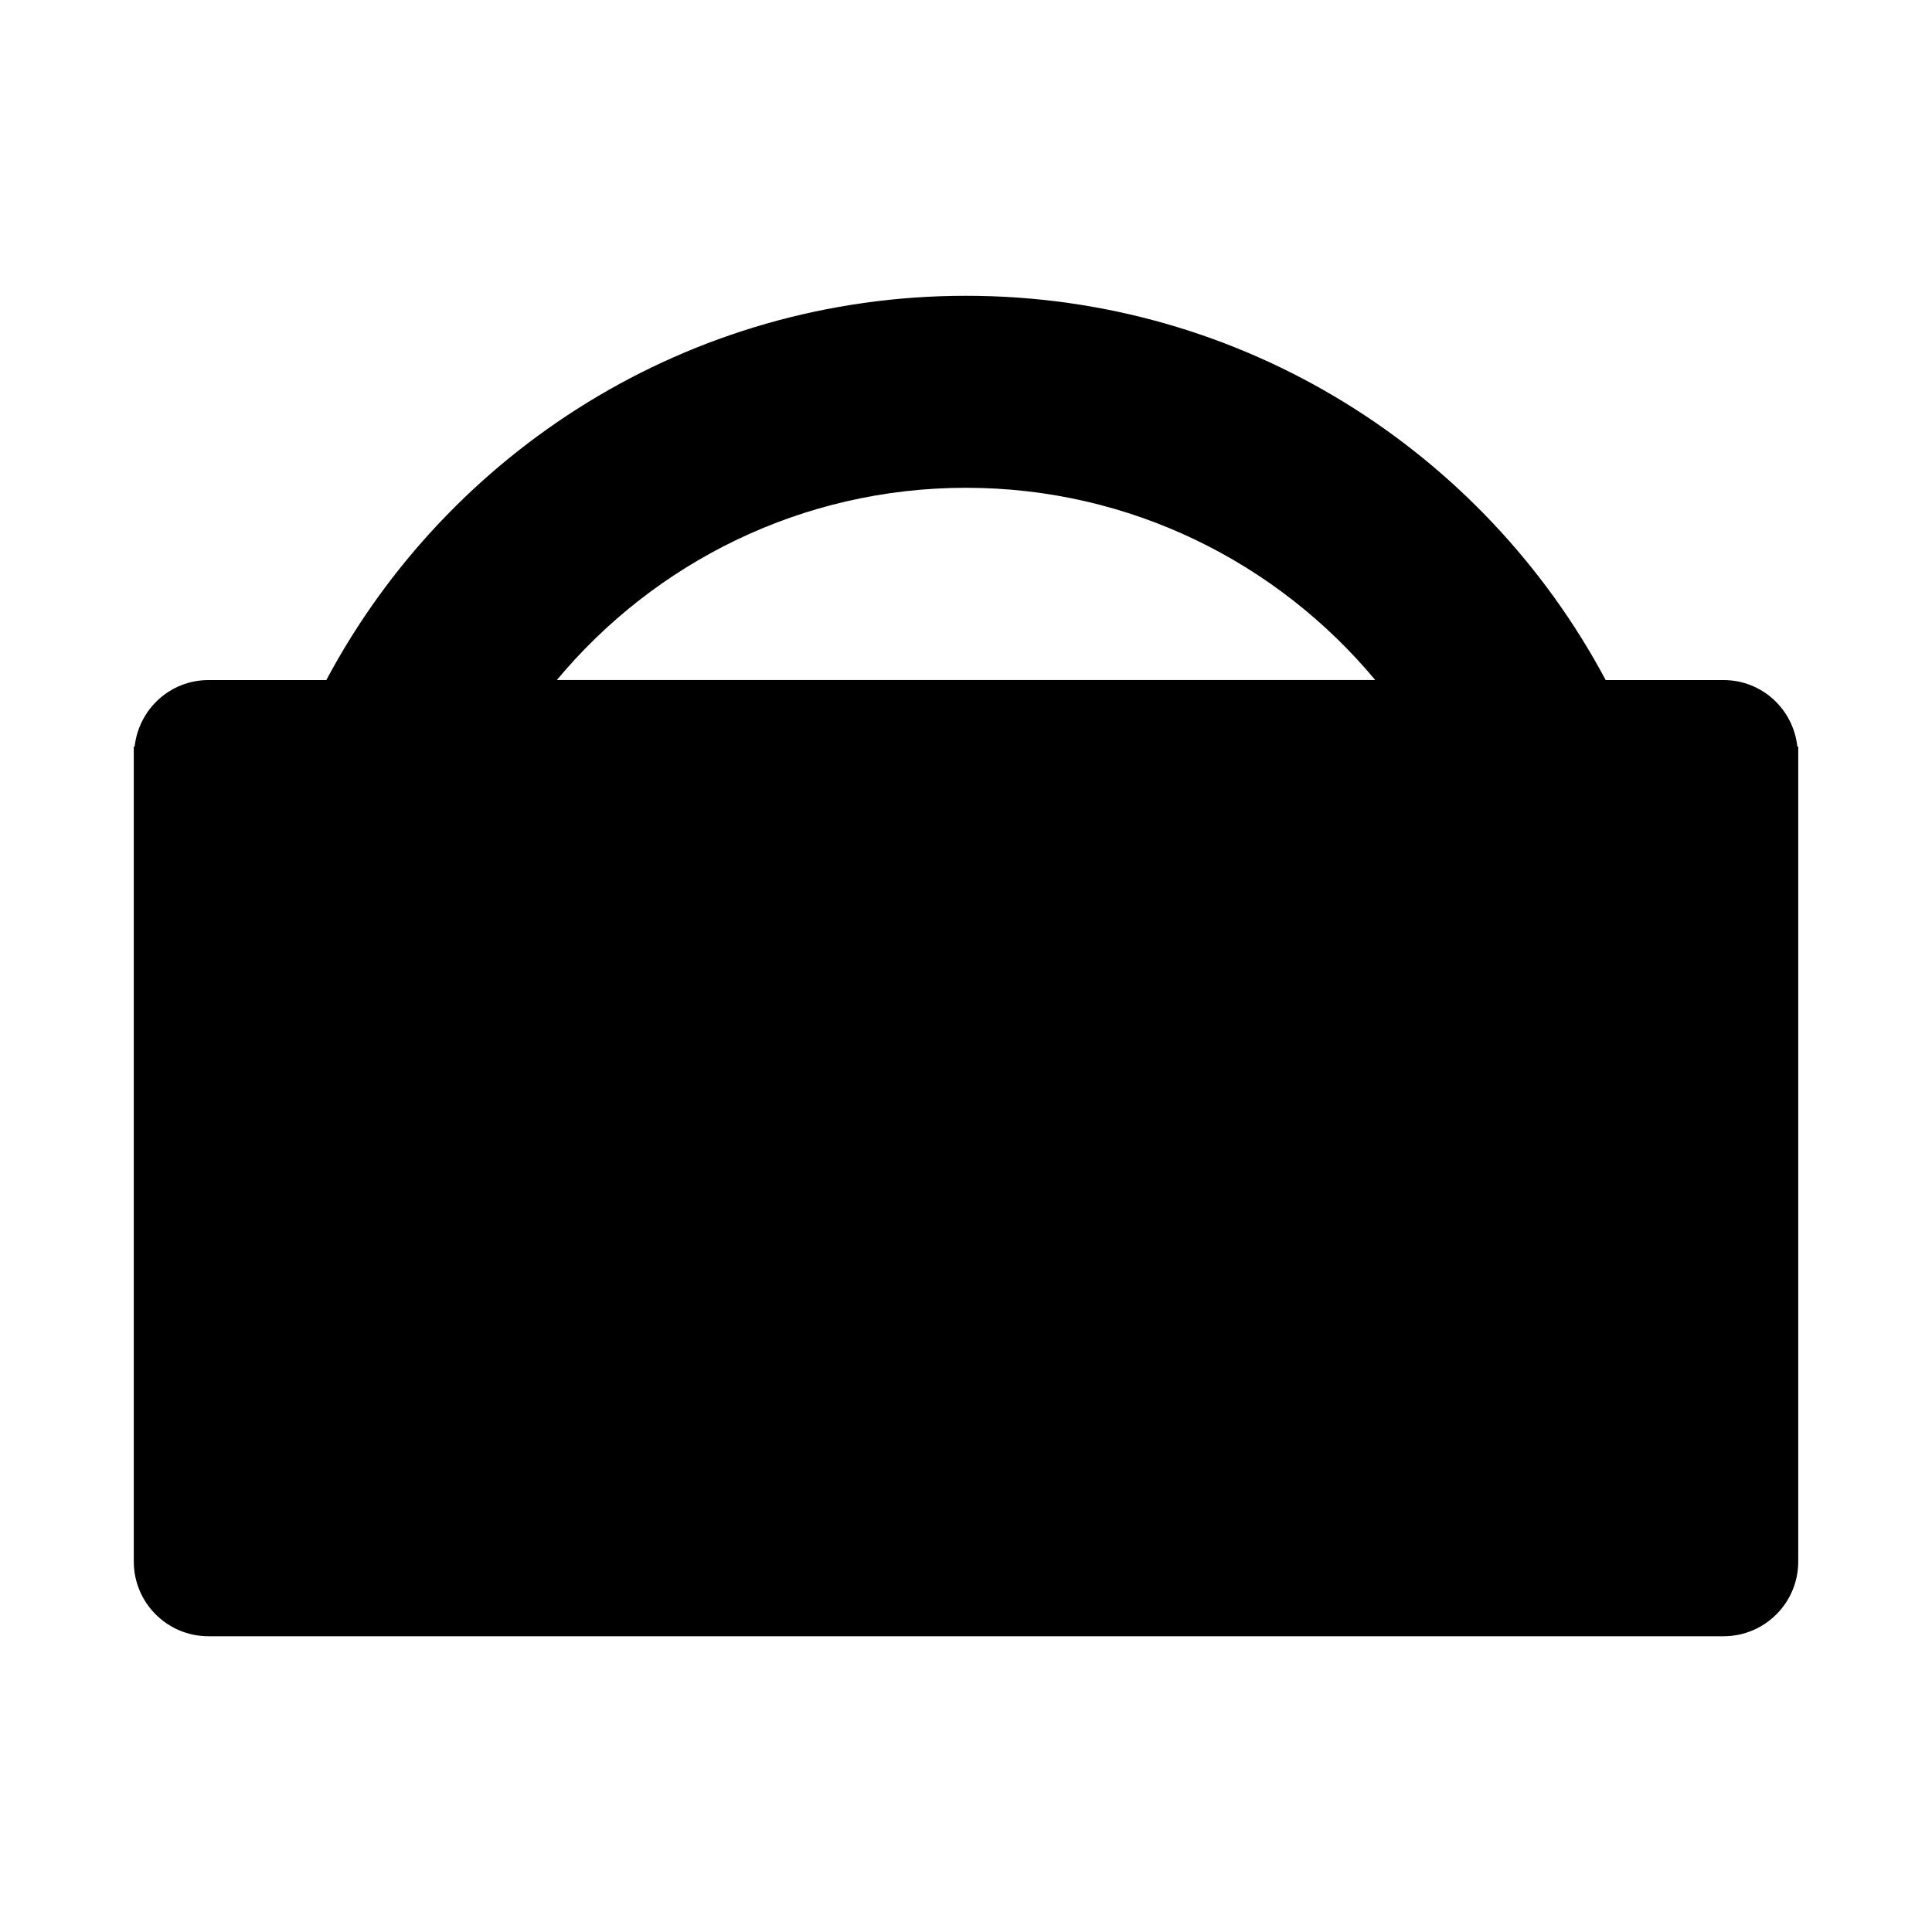 <svg xmlns="http://www.w3.org/2000/svg" width="100" height="100" viewBox="0 0 100 100"><path d="M93.03 38.642C92.82 36.708 91.2 35.2 89.21 35.2h-6.1C76.802 23.366 64.344 15.31 50 15.31c-14.345 0-26.802 8.057-33.11 19.89h-6.098c-1.99 0-3.61 1.51-3.823 3.443h-.044v42.185c0 2.134 1.73 3.864 3.865 3.864H89.21c2.136 0 3.867-1.73 3.866-3.864V38.642h-.043zM28.82 35.2c5.06-6.077 12.675-9.952 21.182-9.952 8.506 0 16.122 3.875 21.18 9.95H28.82z"/></svg>